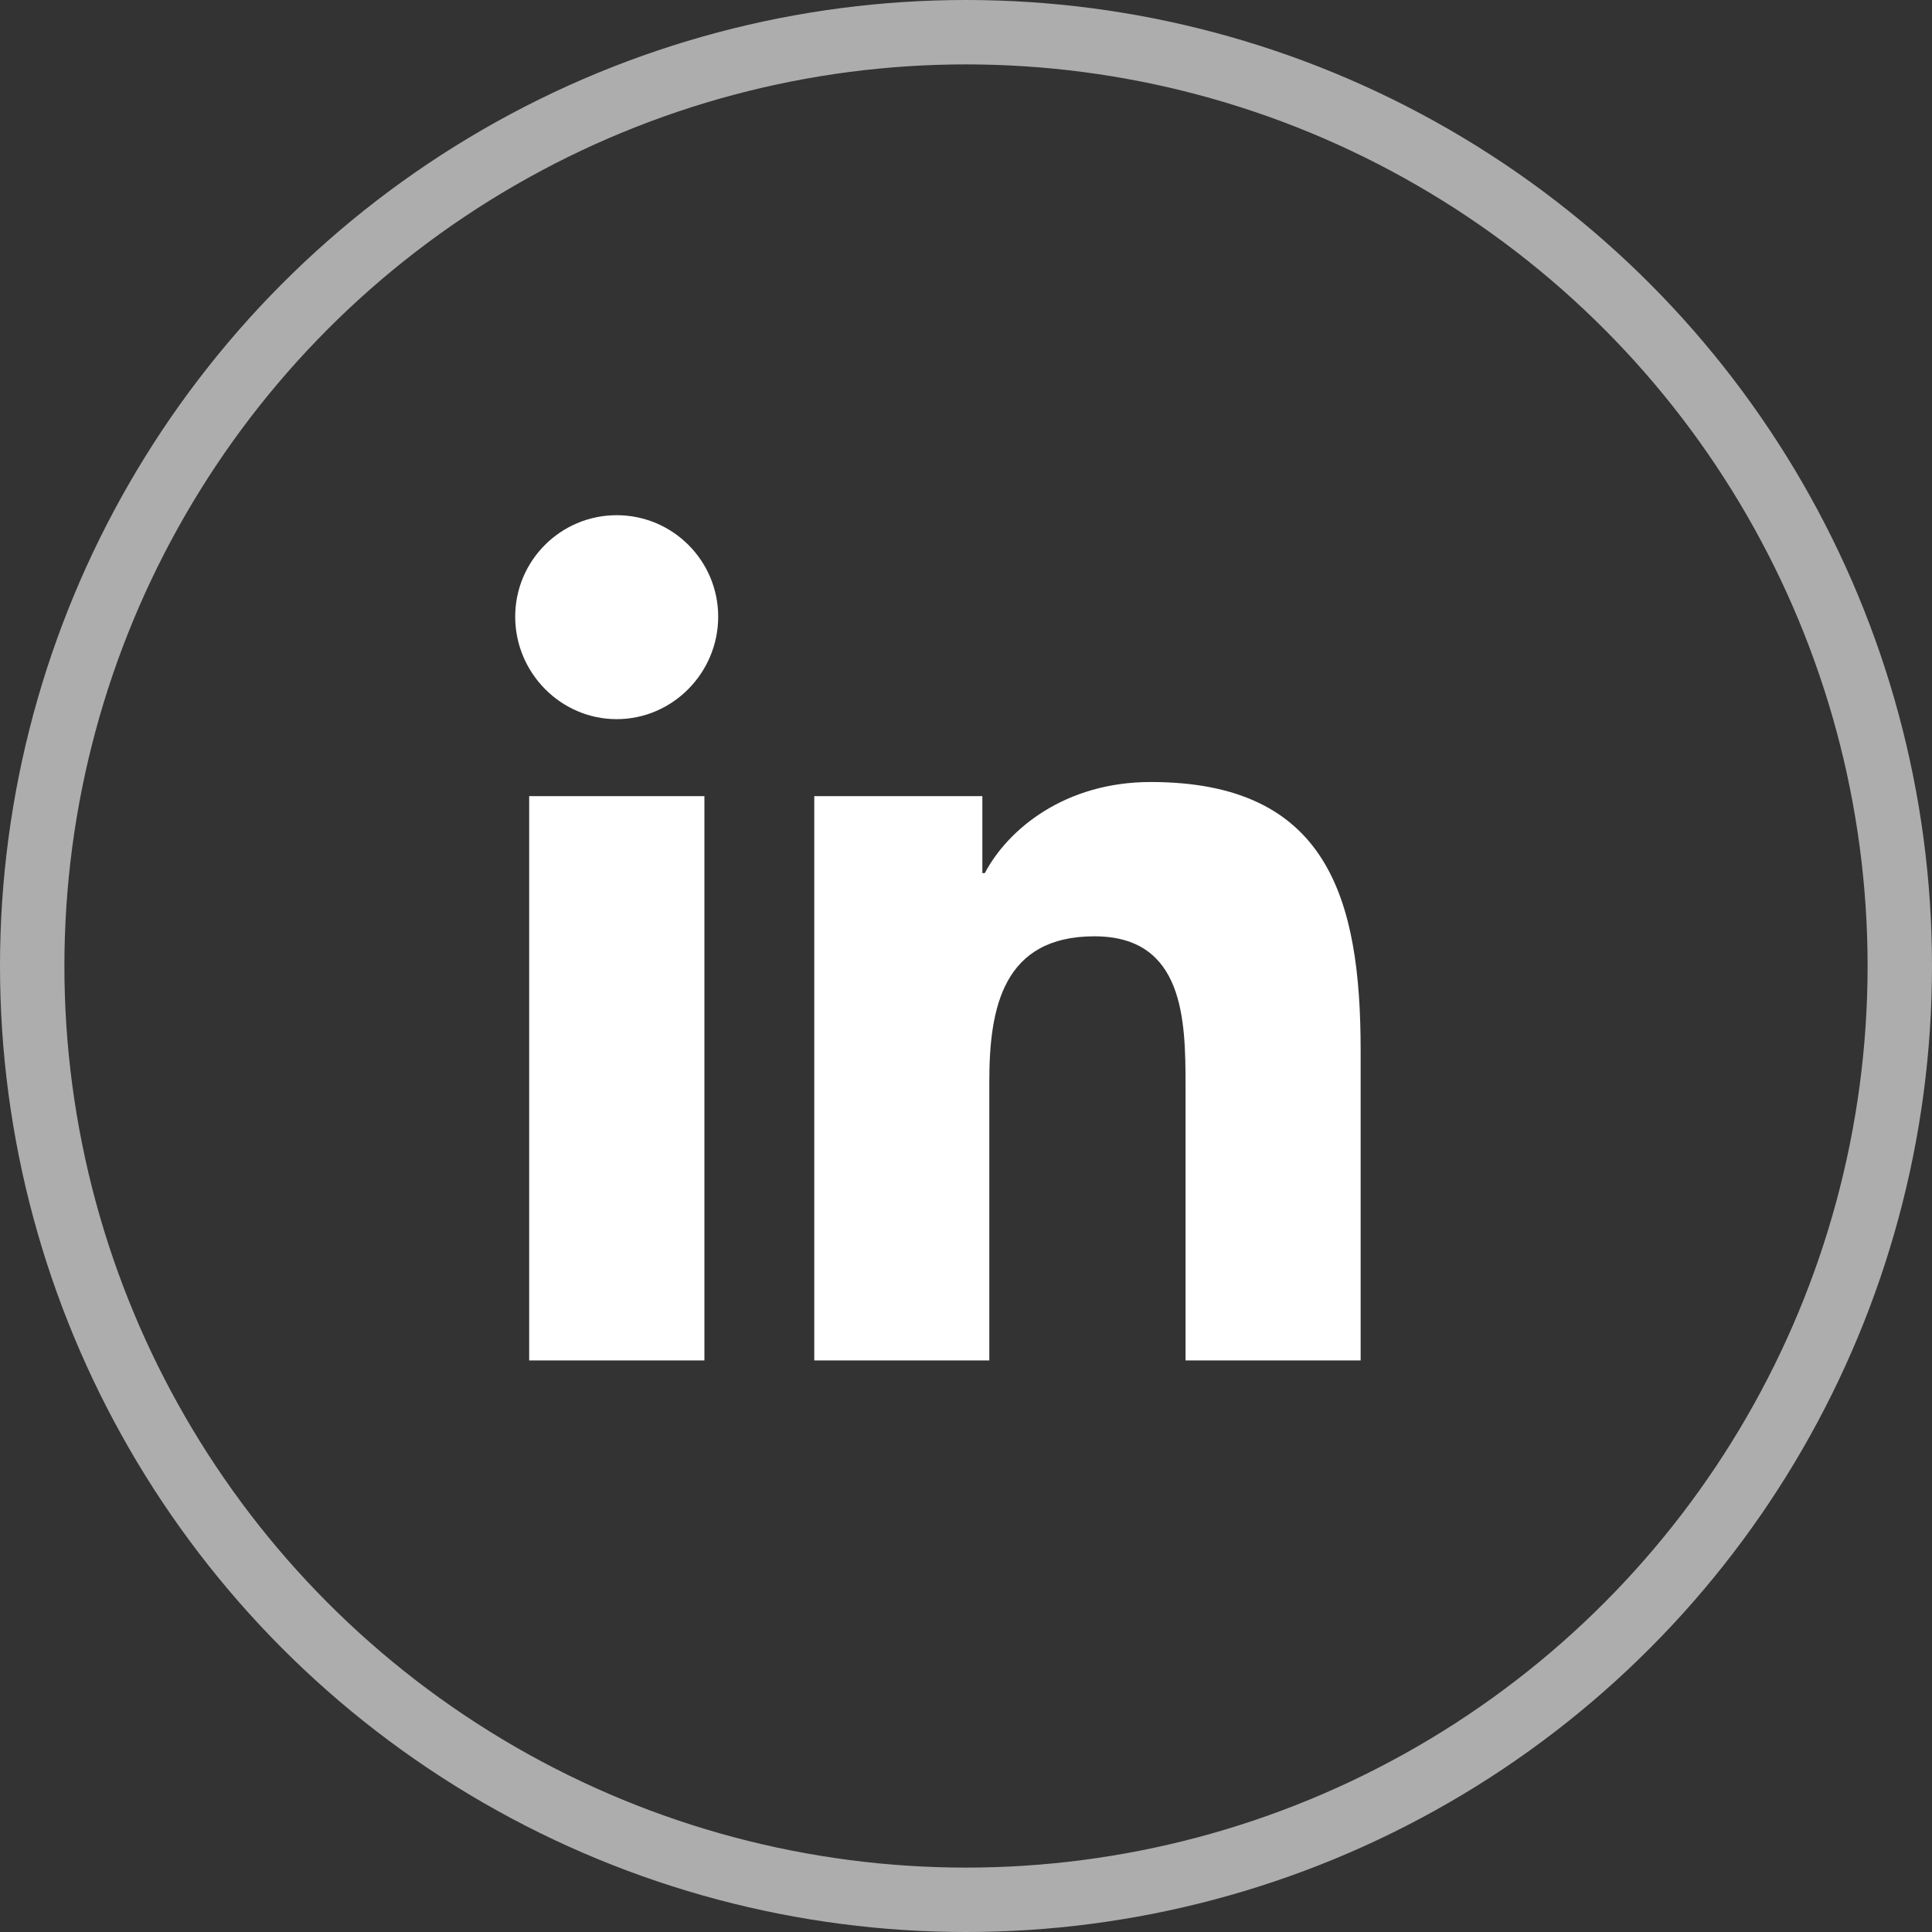 <?xml version="1.0" encoding="UTF-8"?>
<svg width="30px" height="30px" viewBox="0 0 30 30" version="1.1" xmlns="http://www.w3.org/2000/svg" xmlns:xlink="http://www.w3.org/1999/xlink">
    <rect x="0" y="0" width="30" height="30" fill="#333333" stroke="none"/>
    <!-- Generator: Sketch 63.1 (92452) - https://sketch.com -->
    <title>Linkedin</title>
    <desc>Created with Sketch.</desc>
    <g id="Page-1" stroke="none" stroke-width="1" fill="none" fill-rule="evenodd">
        <g id="Inicio" transform="translate(-1514, -1971)">
            <g id="Group-2" transform="translate(1469, 1971)">
                <g id="Linkedin" transform="translate(45, 0)">
                    <path d="M9.576,11.167 C10.446,11.167 11.152,10.446 11.152,9.576 C11.152,8.706 10.446,8 9.576,8 C8.706,8 8,8.706 8,9.576 C8,10.446 8.706,11.167 9.576,11.167 Z M15.362,21.125 L15.362,16.786 C15.362,15.644 15.579,14.539 16.994,14.539 C18.389,14.539 18.409,15.843 18.409,16.859 L18.409,21.125 L21.128,21.125 L21.128,16.312 C21.128,13.956 20.621,12.143 17.867,12.143 C16.543,12.143 15.655,12.869 15.292,13.558 L15.254,13.558 L15.254,12.362 L12.644,12.362 L12.644,21.125 L15.362,21.125 Z M10.938,21.125 L10.938,12.362 L8.217,12.362 L8.217,21.125 L10.938,21.125 Z" id="" fill="#FFFFFF" fill-rule="nonzero"></path>
                    <circle id="Oval" stroke="#FFFFFF" opacity="0.6" cx="15" cy="15" r="14.5"></circle>
                </g>
            </g>
        </g>
    </g>
</svg>